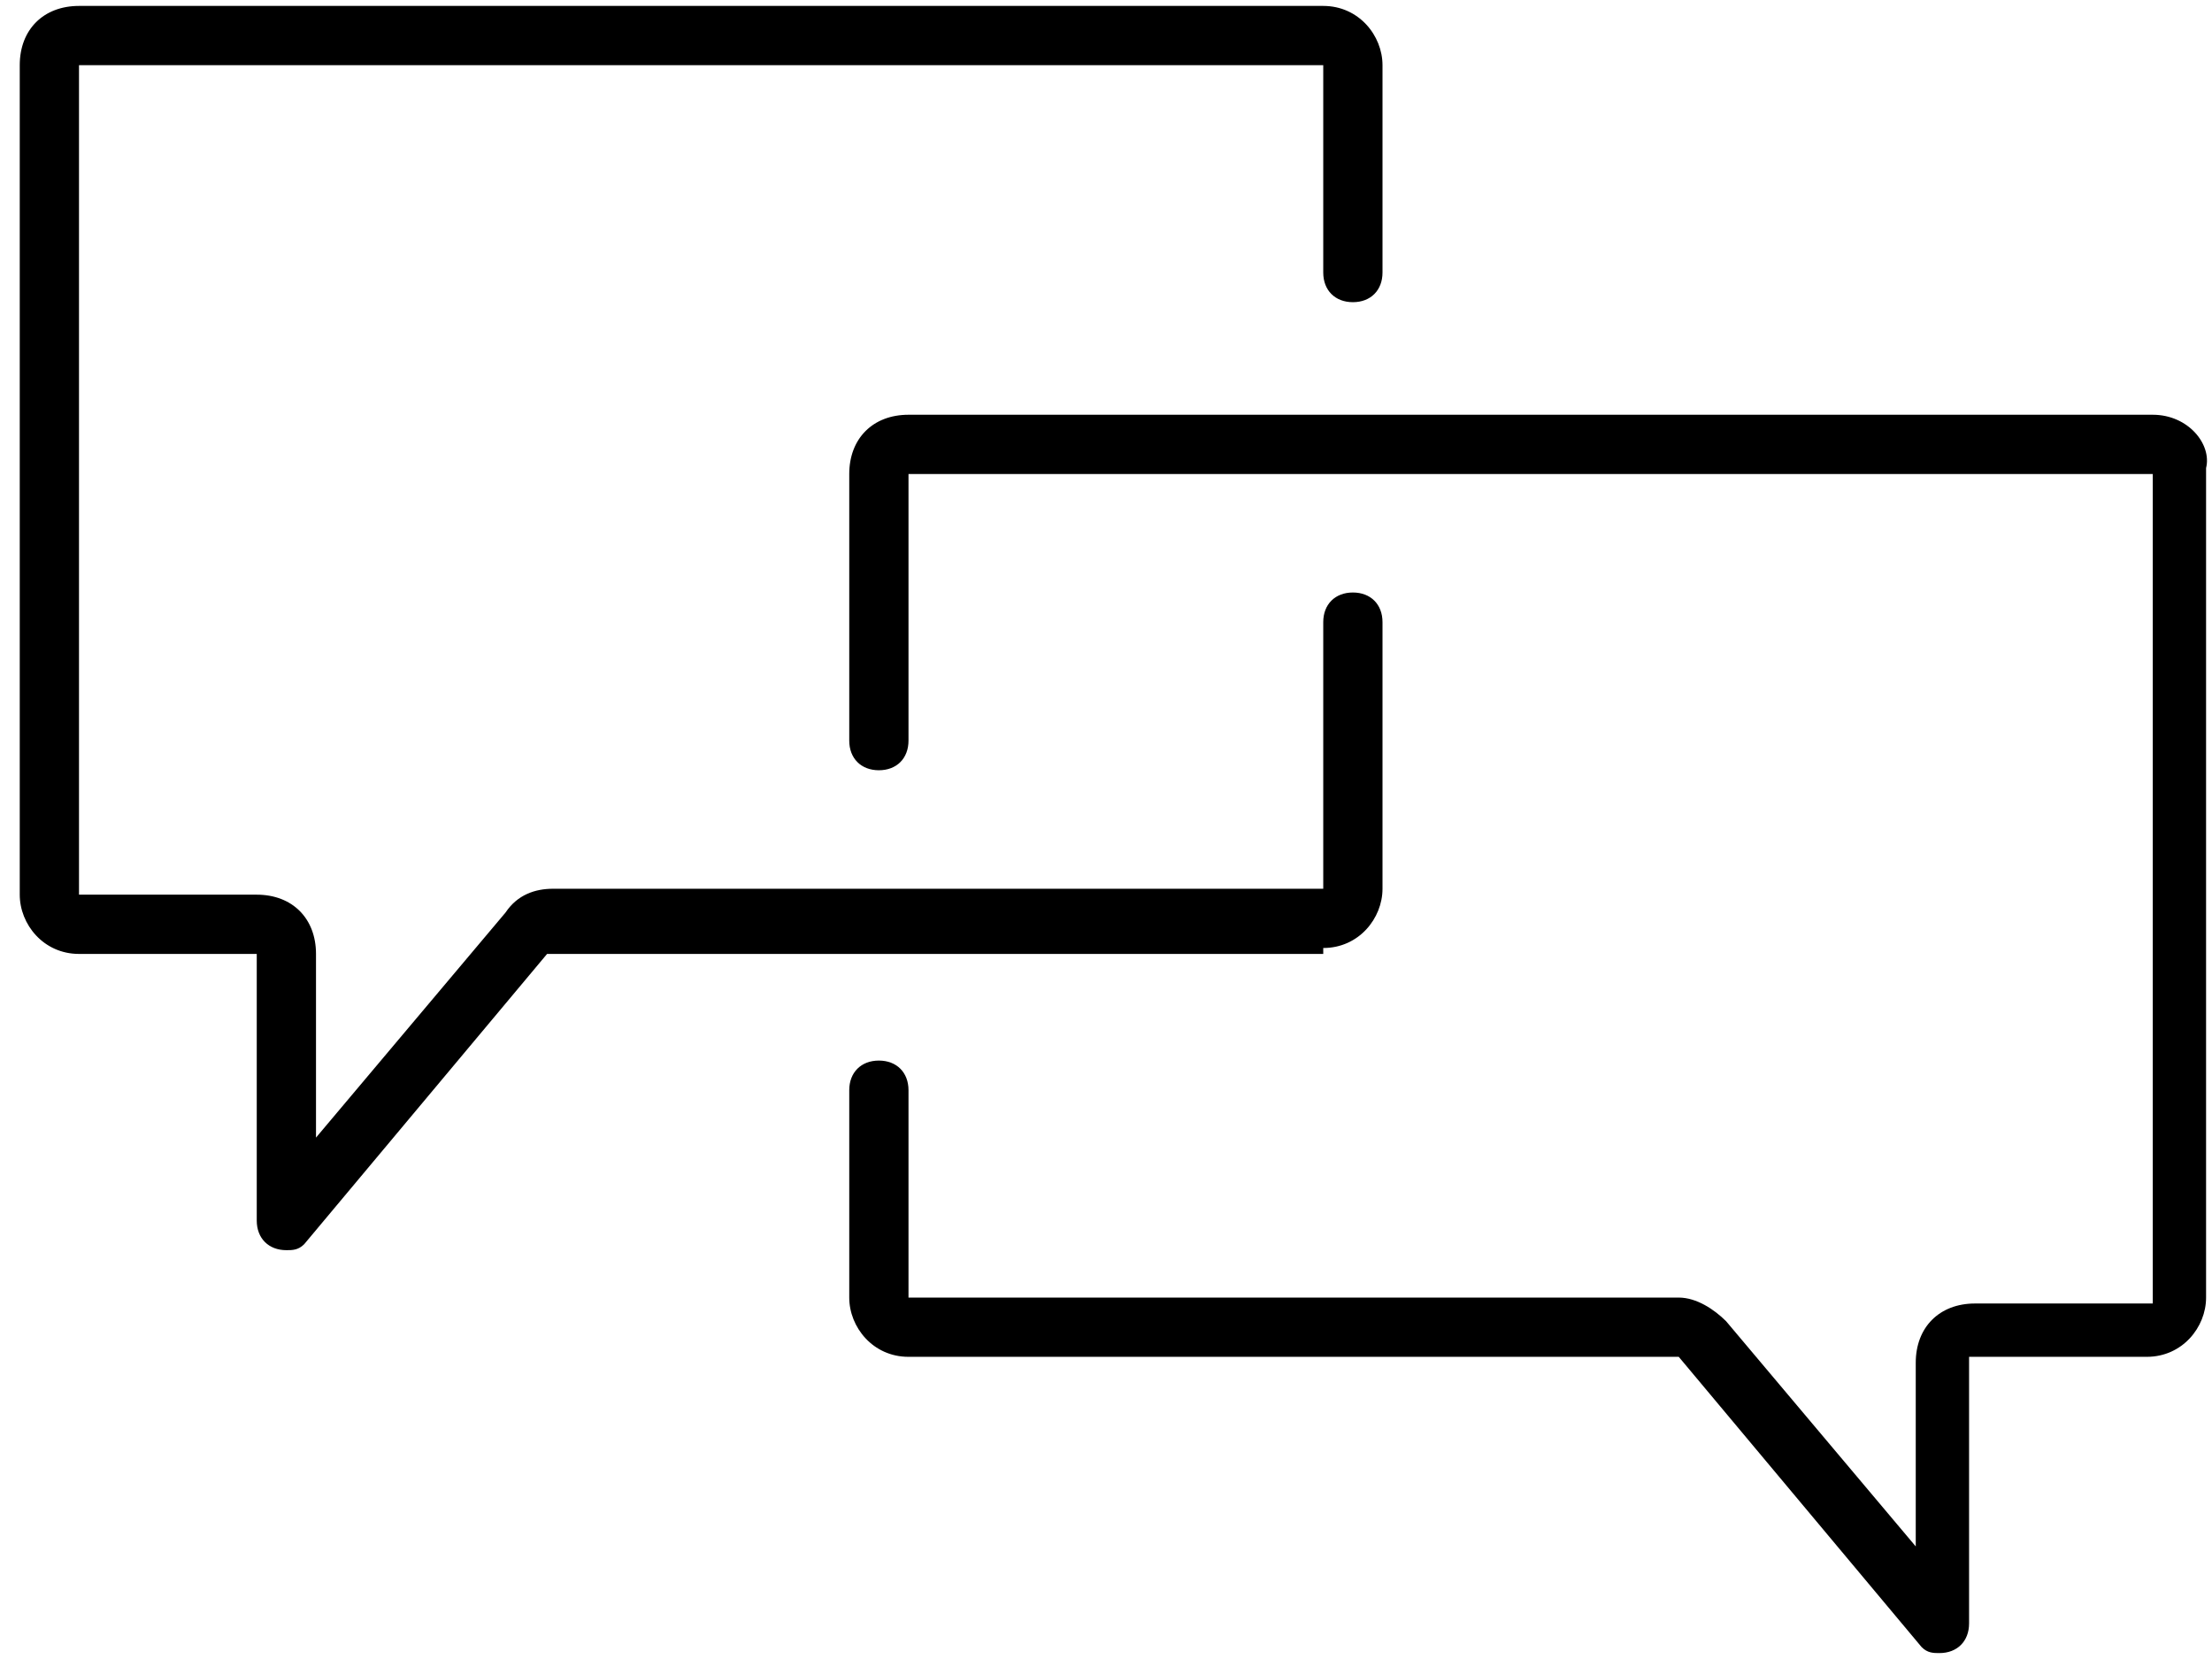 <svg viewBox="0 0 56 42" fill="none" xmlns="http://www.w3.org/2000/svg">
    <path d="M33.5 24C34.4 24 35 23.25 35 22.5V15.75C35 15.3 34.7 15 34.25 15C33.8 15 33.5 15.3 33.5 15.75V22.5H24.5H20H14C13.55 22.5 13.1 22.65 12.8 23.1L8 28.8V24.15C8 23.25 7.4 22.65 6.5 22.65H2V1.65H33.5V6.9C33.5 7.35 33.8 7.65 34.25 7.65C34.7 7.65 35 7.35 35 6.9V1.65C35 0.9 34.4 0.15 33.5 0.15H2C1.1 0.15 0.5 0.75 0.5 1.65V22.65C0.5 23.4 1.1 24.15 2 24.15H6.5V30.9C6.5 31.35 6.8 31.65 7.25 31.65C7.4 31.65 7.55 31.65 7.7 31.5L13.85 24.15H19.85H24.35H33.5V24Z" fill="black"/>
    <path d="M54.5 10.5H23C22.1 10.5 21.5 11.1 21.5 12V18.75C21.5 19.2 21.8 19.5 22.25 19.5C22.7 19.5 23 19.2 23 18.75V12H54.5V33H50C49.1 33 48.5 33.6 48.5 34.5V39.15L43.7 33.45C43.4 33.15 42.95 32.85 42.5 32.85H23V27.6C23 27.15 22.7 26.85 22.25 26.85C21.8 26.85 21.5 27.15 21.5 27.6V32.85C21.5 33.6 22.1 34.35 23 34.35H42.5L48.65 41.7C48.8 41.85 48.95 41.85 49.1 41.85C49.55 41.85 49.85 41.55 49.85 41.1V34.35H54.35C55.25 34.35 55.85 33.6 55.85 32.85V11.85C56 11.25 55.4 10.5 54.5 10.5Z" fill="black"/>
</svg>